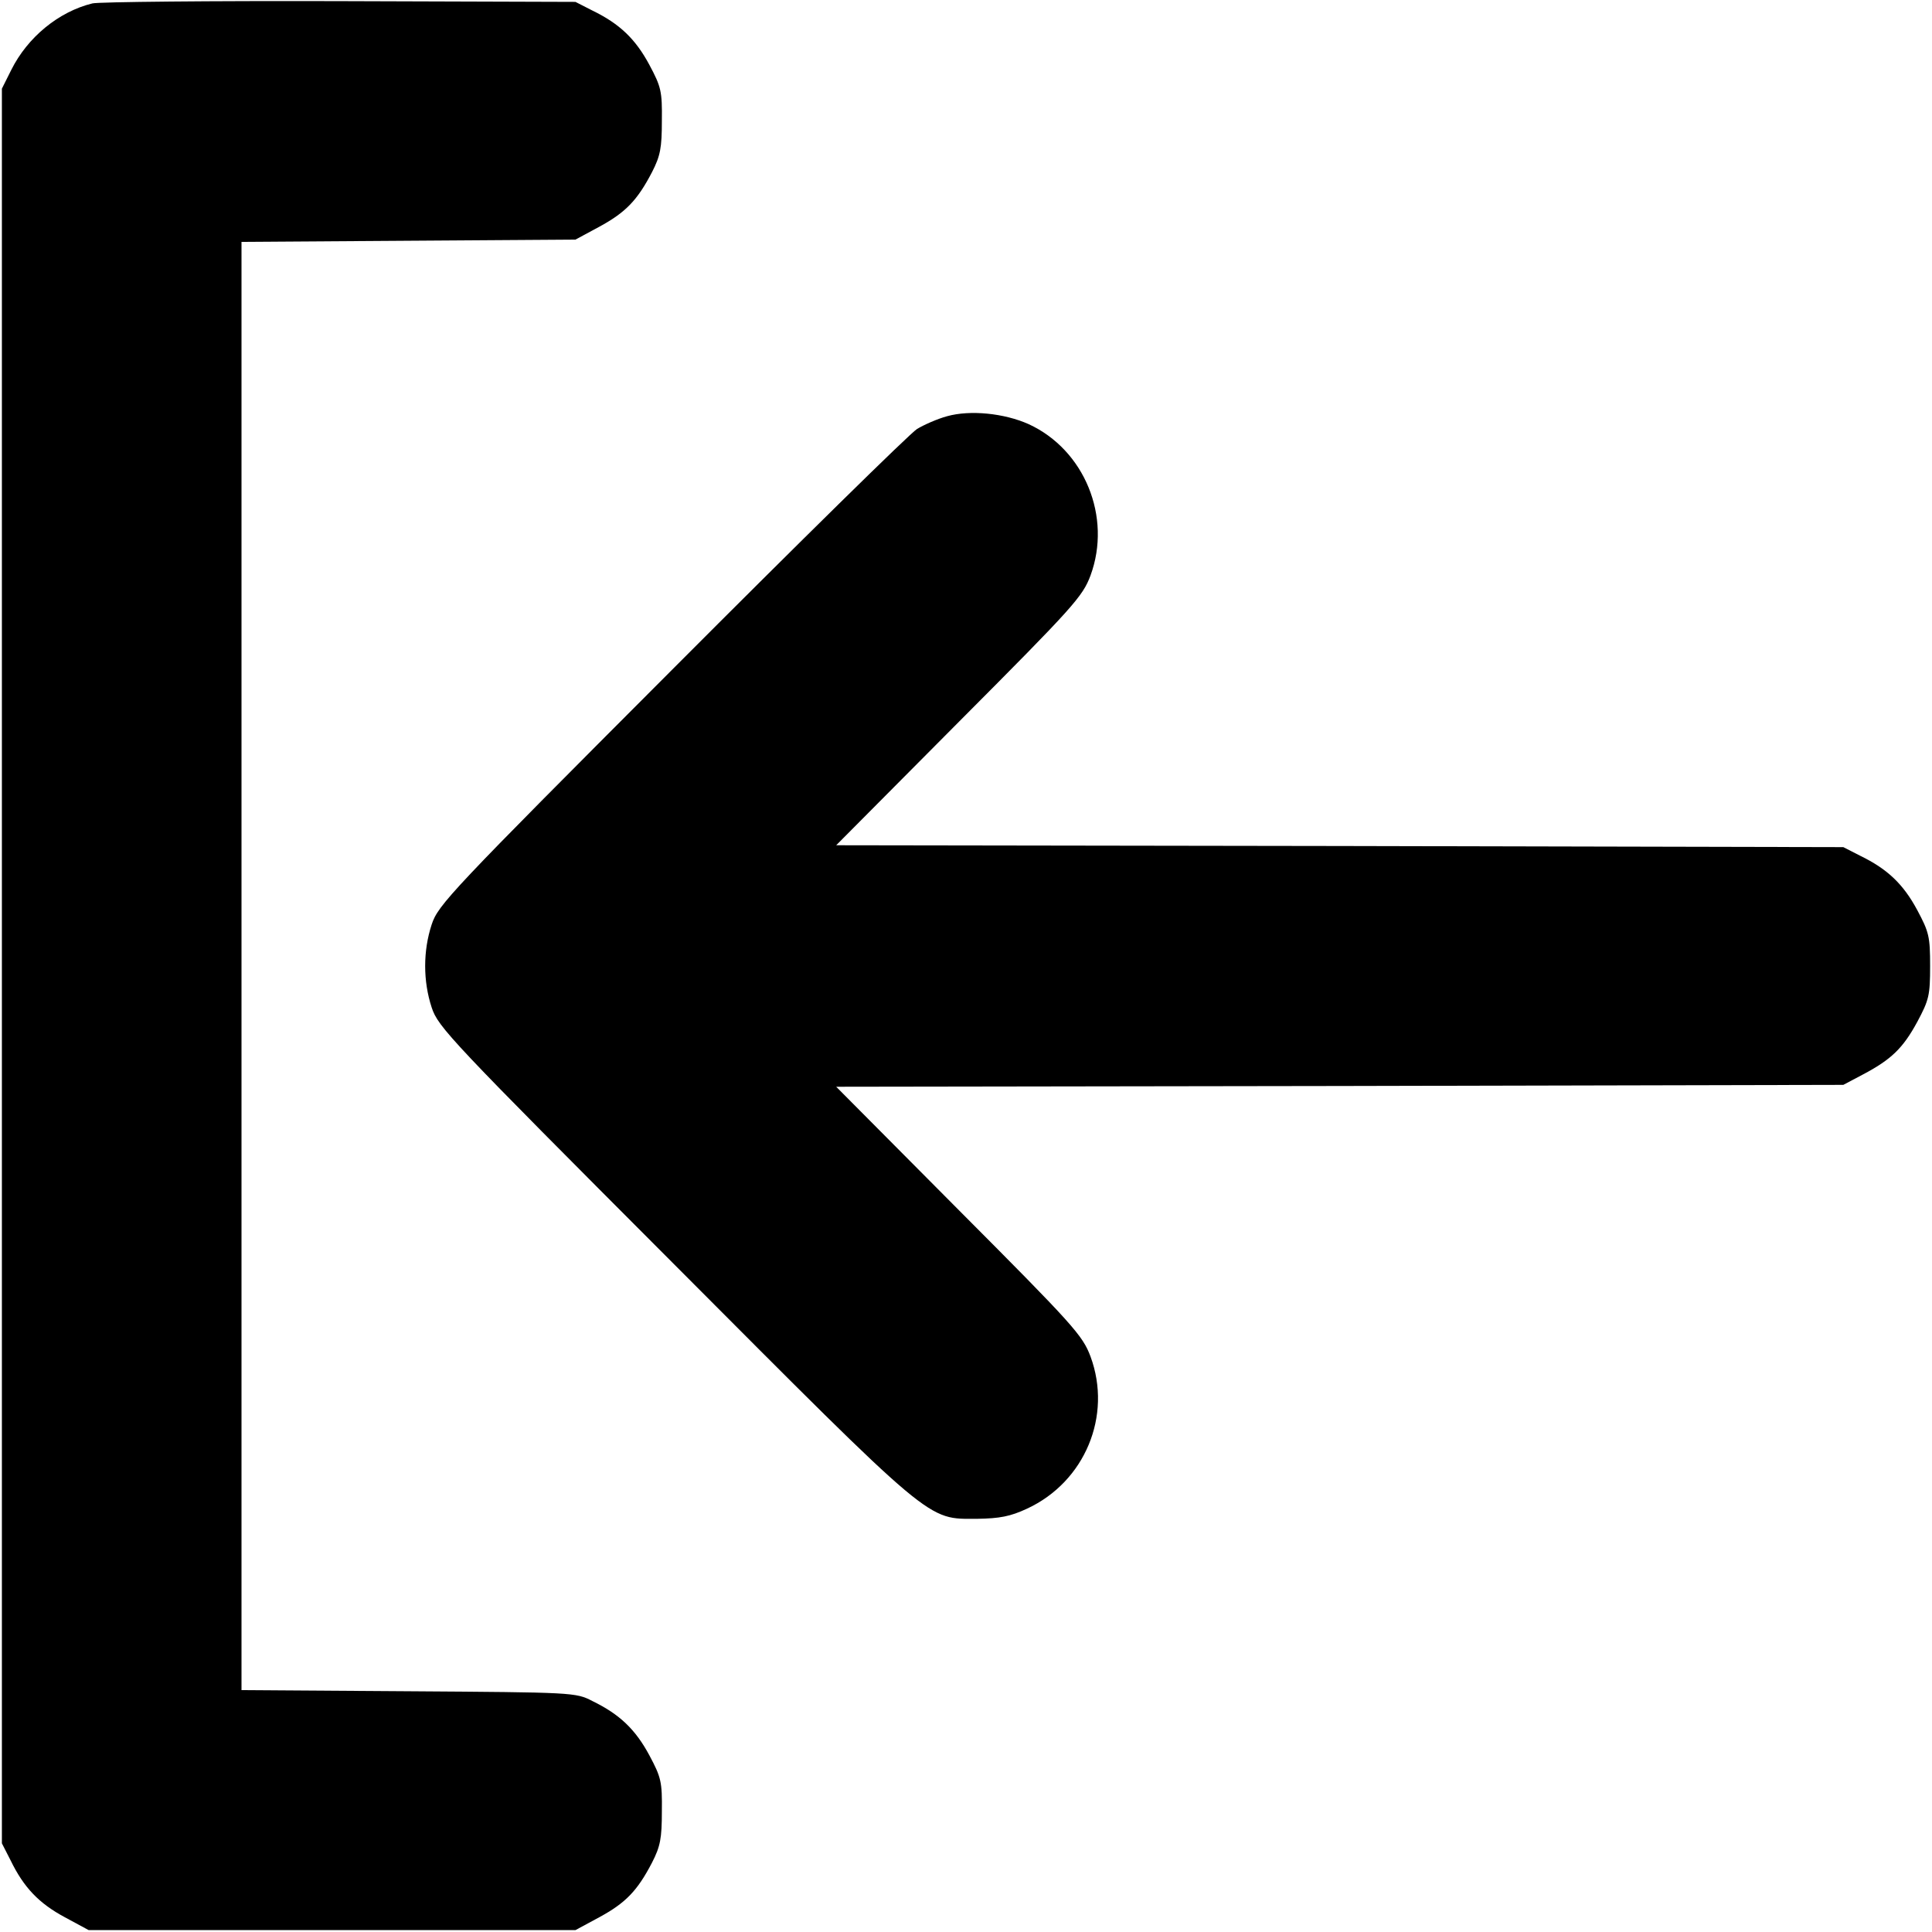 <?xml version="1.0" standalone="no"?>
<!DOCTYPE svg PUBLIC "-//W3C//DTD SVG 20010904//EN"
 "http://www.w3.org/TR/2001/REC-SVG-20010904/DTD/svg10.dtd">
<svg version="1.0" xmlns="http://www.w3.org/2000/svg"
 width="512pt" height="512pt" viewBox="0 0 512 512"
 preserveAspectRatio="xMidYMid meet">

<g transform="translate(0,512) scale(0.1,-0.1)"
fill="#000000" stroke="none">
<path d="M245 5111 c-90 -22 -172 -90 -215 -176 l-25 -50 0 -2325 0 -2325 23
-45 c35 -72 75 -114 144 -151 l63 -34 645 0 645 0 63 34 c70 38 101 70 140
145 22 43 26 64 26 136 1 78 -2 90 -33 148 -37 69 -79 109 -151 144 -44 23
-51 23 -487 26 l-443 3 0 1919 0 1919 443 3 442 3 63 34 c70 38 101 70 140
145 22 43 26 64 26 136 1 78 -2 90 -33 148 -37 69 -79 109 -151 144 l-45 23
-625 2 c-344 1 -638 -2 -655 -6z"/>
<path d="M2510 4017 c-26 -7 -62 -23 -80 -34 -19 -12 -312 -300 -651 -640
-585 -586 -618 -621 -635 -673 -23 -70 -23 -150 0 -220 17 -52 50 -87 640
-678 697 -699 671 -677 806 -677 59 1 87 6 132 27 153 71 226 246 168 403 -21
56 -44 82 -348 387 l-326 328 1335 2 1334 3 51 27 c76 40 107 70 145 140 31
58 34 70 34 148 0 78 -3 90 -34 148 -37 69 -79 109 -151 144 l-45 23 -1334 3
-1335 2 326 328 c304 305 327 331 348 387 57 155 -16 333 -164 401 -65 29
-155 38 -216 21z"/>
</g>
</svg>
